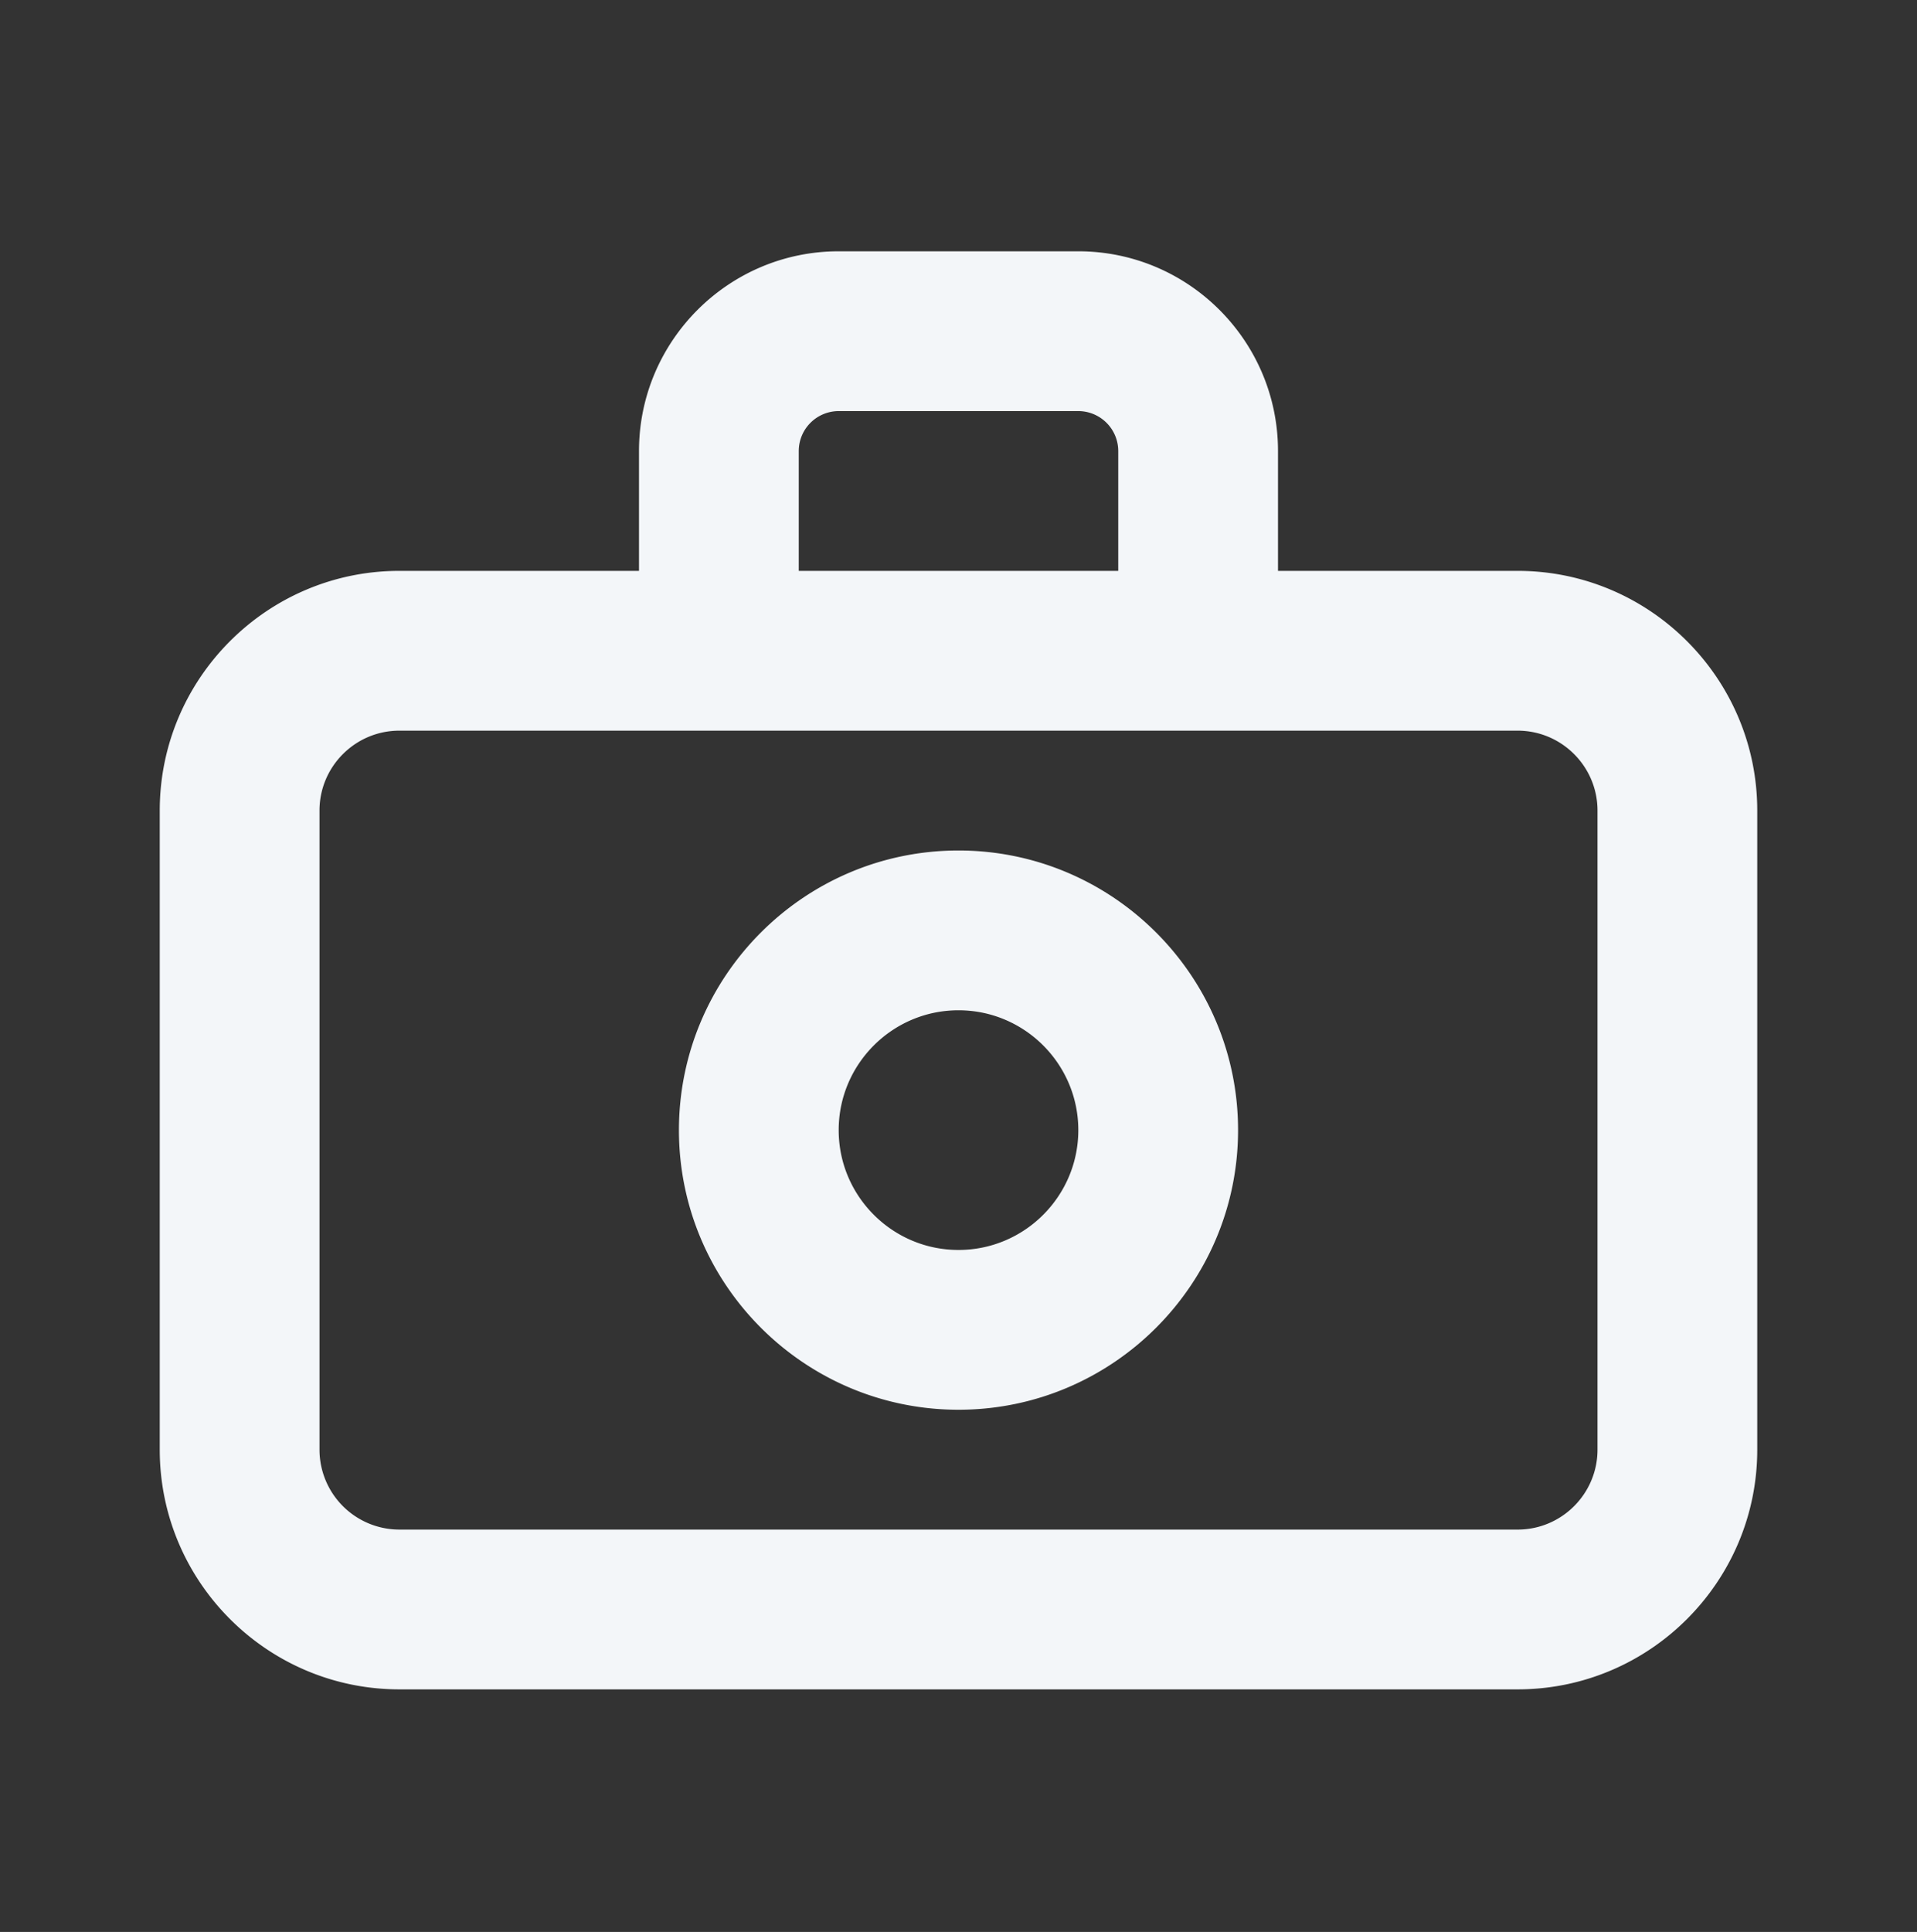 <svg width="132" height="133" fill="none" xmlns="http://www.w3.org/2000/svg"><rect width="100%" height="100%" fill="#333333" stroke="none"/><path fill-rule="evenodd" clip-rule="evenodd" d="M66 86.05c-4.548 0-8.25-3.701-8.25-8.25 0-4.549 3.702-8.25 8.25-8.25 4.549 0 8.25 3.701 8.25 8.25 0 4.549-3.701 8.25-8.25 8.25zm0-27.5c-10.615 0-19.25 8.635-19.25 19.25S55.385 97.05 66 97.05s19.25-8.635 19.25-19.25S76.615 58.55 66 58.55zm44 41.25c0 3.031-2.464 5.5-5.5 5.5h-77a5.505 5.505 0 01-5.5-5.5v-44c0-3.03 2.464-5.5 5.5-5.5h77c3.036 0 5.5 2.47 5.5 5.5v44zM55 31.05a2.755 2.755 0 012.75-2.75h16.5A2.755 2.755 0 0177 31.05v8.25H55v-8.25zm49.5 8.25H88v-8.25c0-7.579-6.165-13.75-13.75-13.75h-16.5C50.166 17.3 44 23.471 44 31.05v8.25H27.5c-9.097 0-16.5 7.403-16.5 16.5v44c0 9.097 7.403 16.5 16.5 16.5h77c9.097 0 16.5-7.403 16.5-16.5v-44c0-9.097-7.403-16.5-16.5-16.5z" fill="#F3F6F9"/></svg>